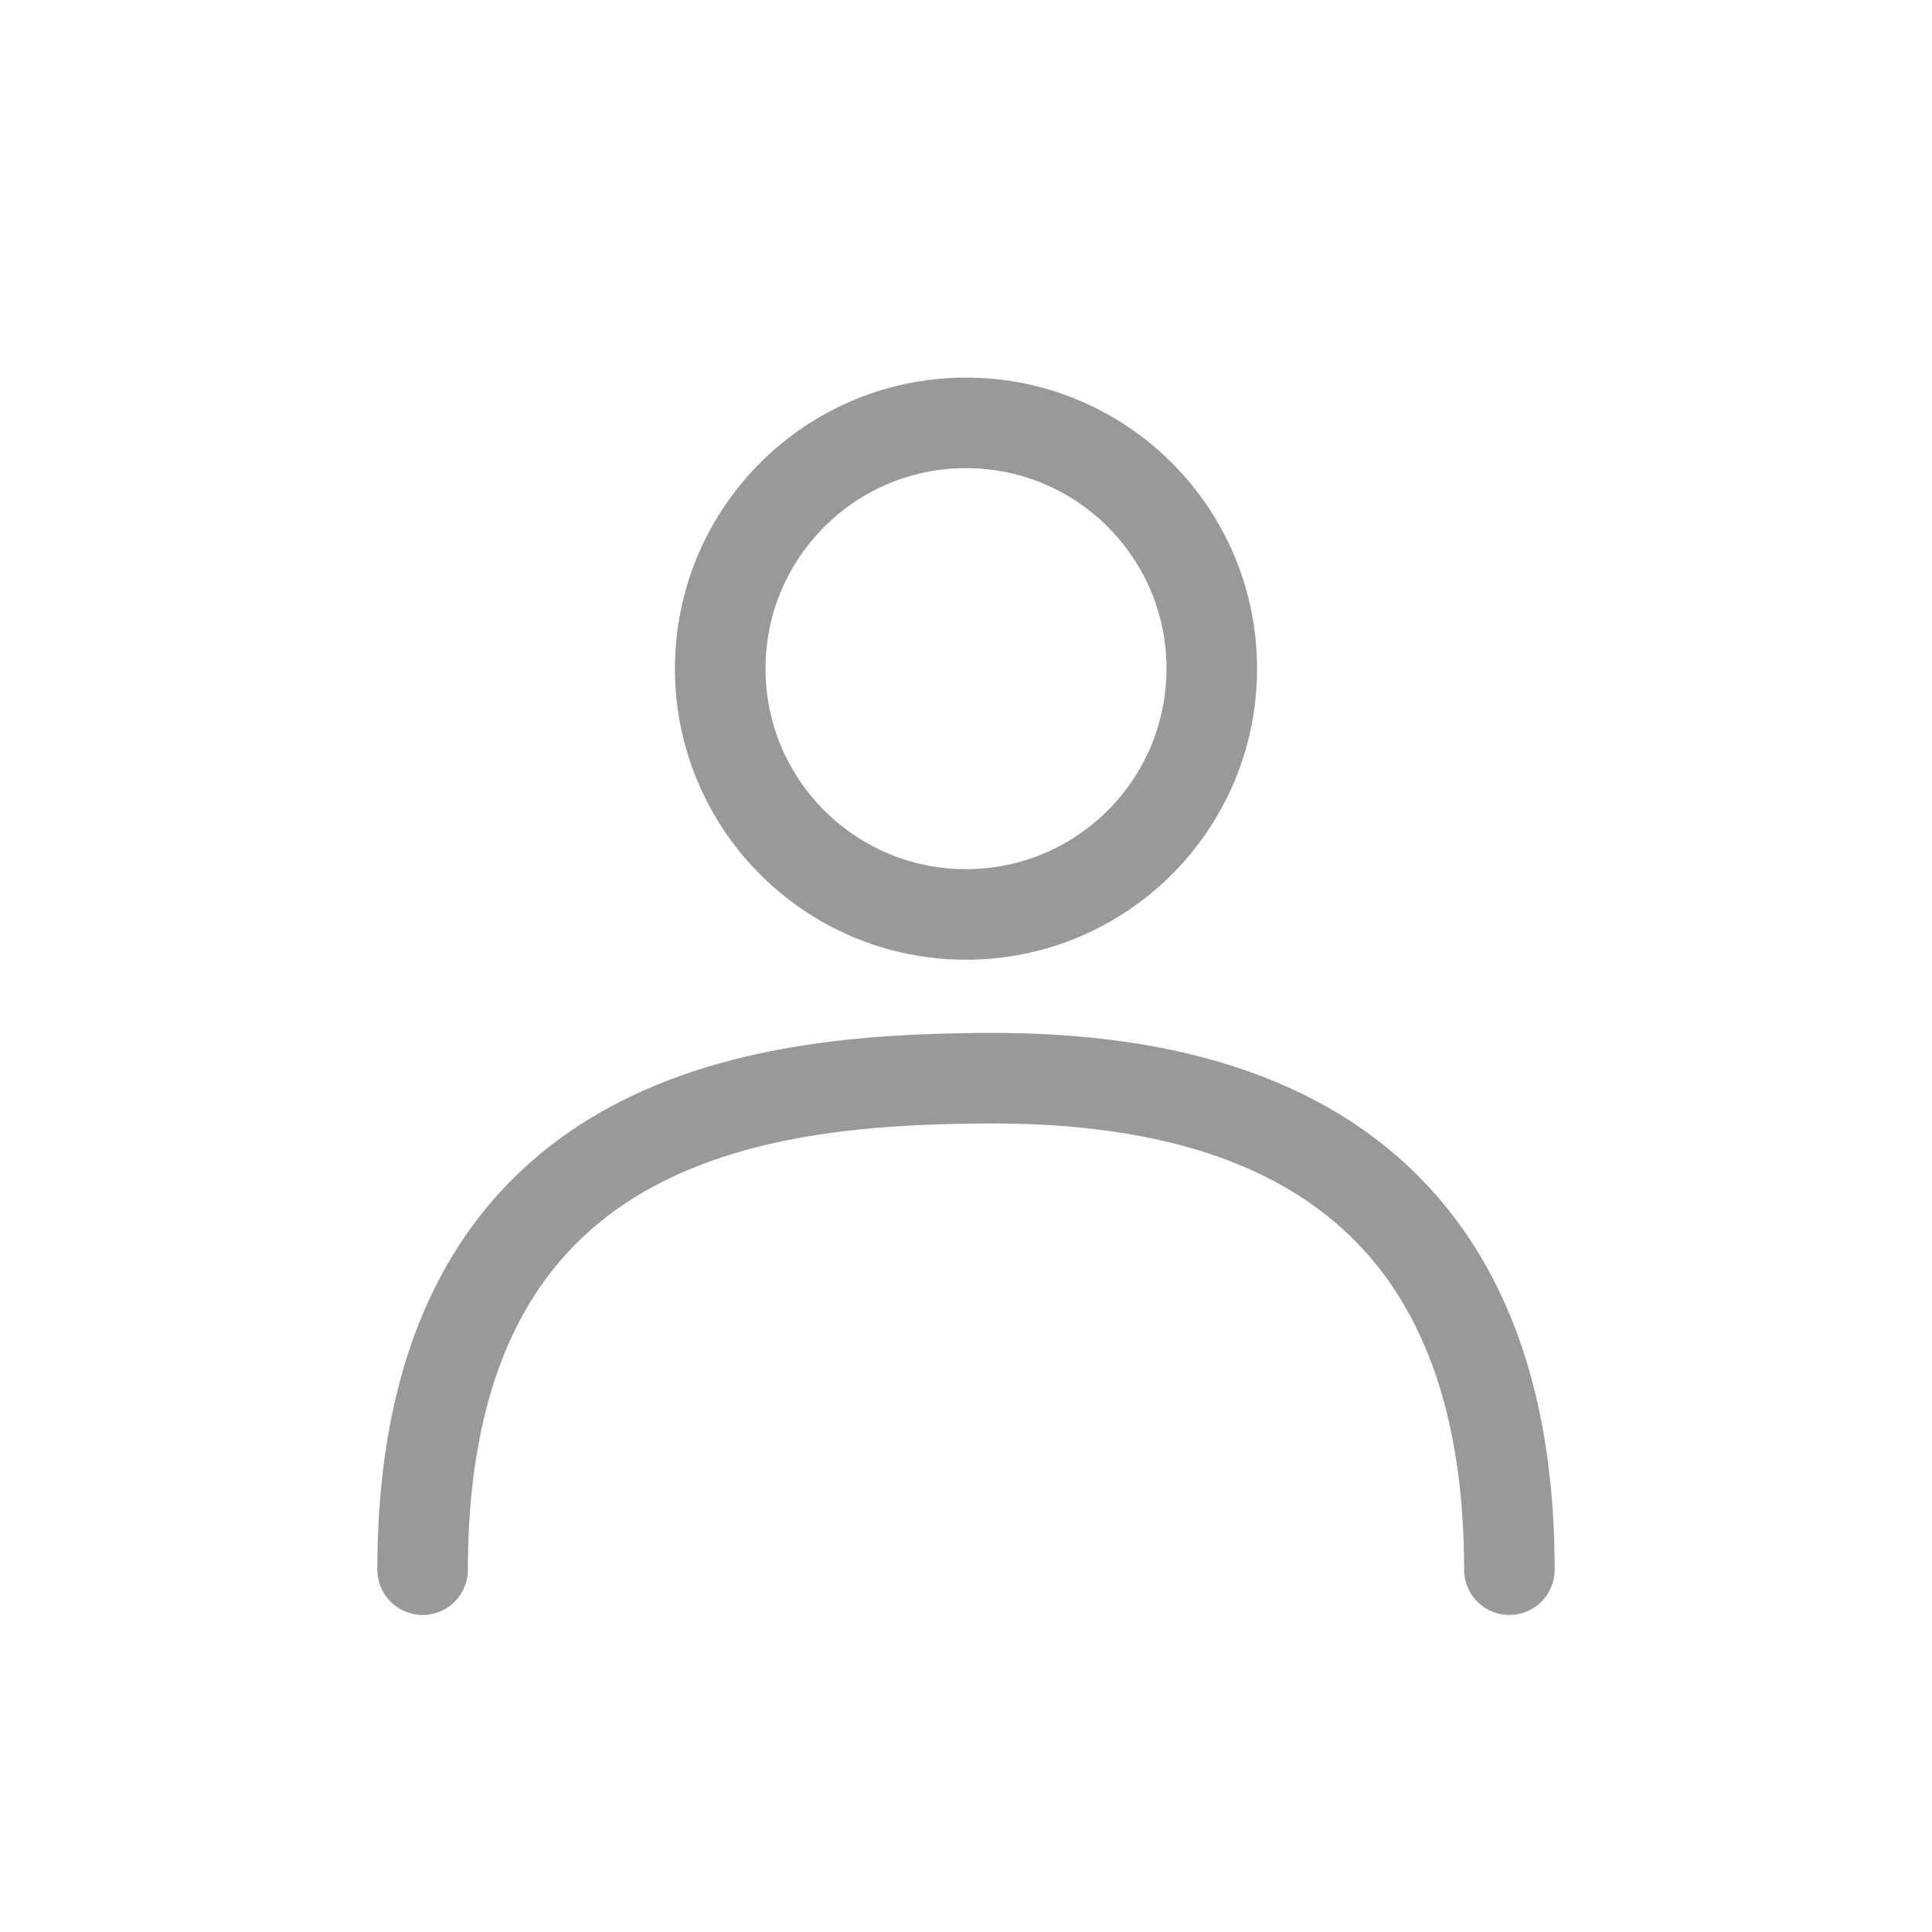 <svg xmlns="http://www.w3.org/2000/svg" width="32" height="32" viewBox="0 0 32 32"><g transform="translate(7 7.004)"><circle cx="4.071" cy="4.071" r="4.071" transform="translate(4.929)" fill="none" stroke="#999" stroke-linecap="round" stroke-linejoin="round" stroke-width="1.5"/><path d="M2.541,23.14c0-7.589,5.674-8.1,9.19-8.14s8.81.82,8.81,8.14" transform="translate(-2.541 -4.145)" fill="none" stroke="#999" stroke-linecap="round" stroke-linejoin="round" stroke-width="1.5"/></g><rect width="32" height="32" fill="none"/></svg>